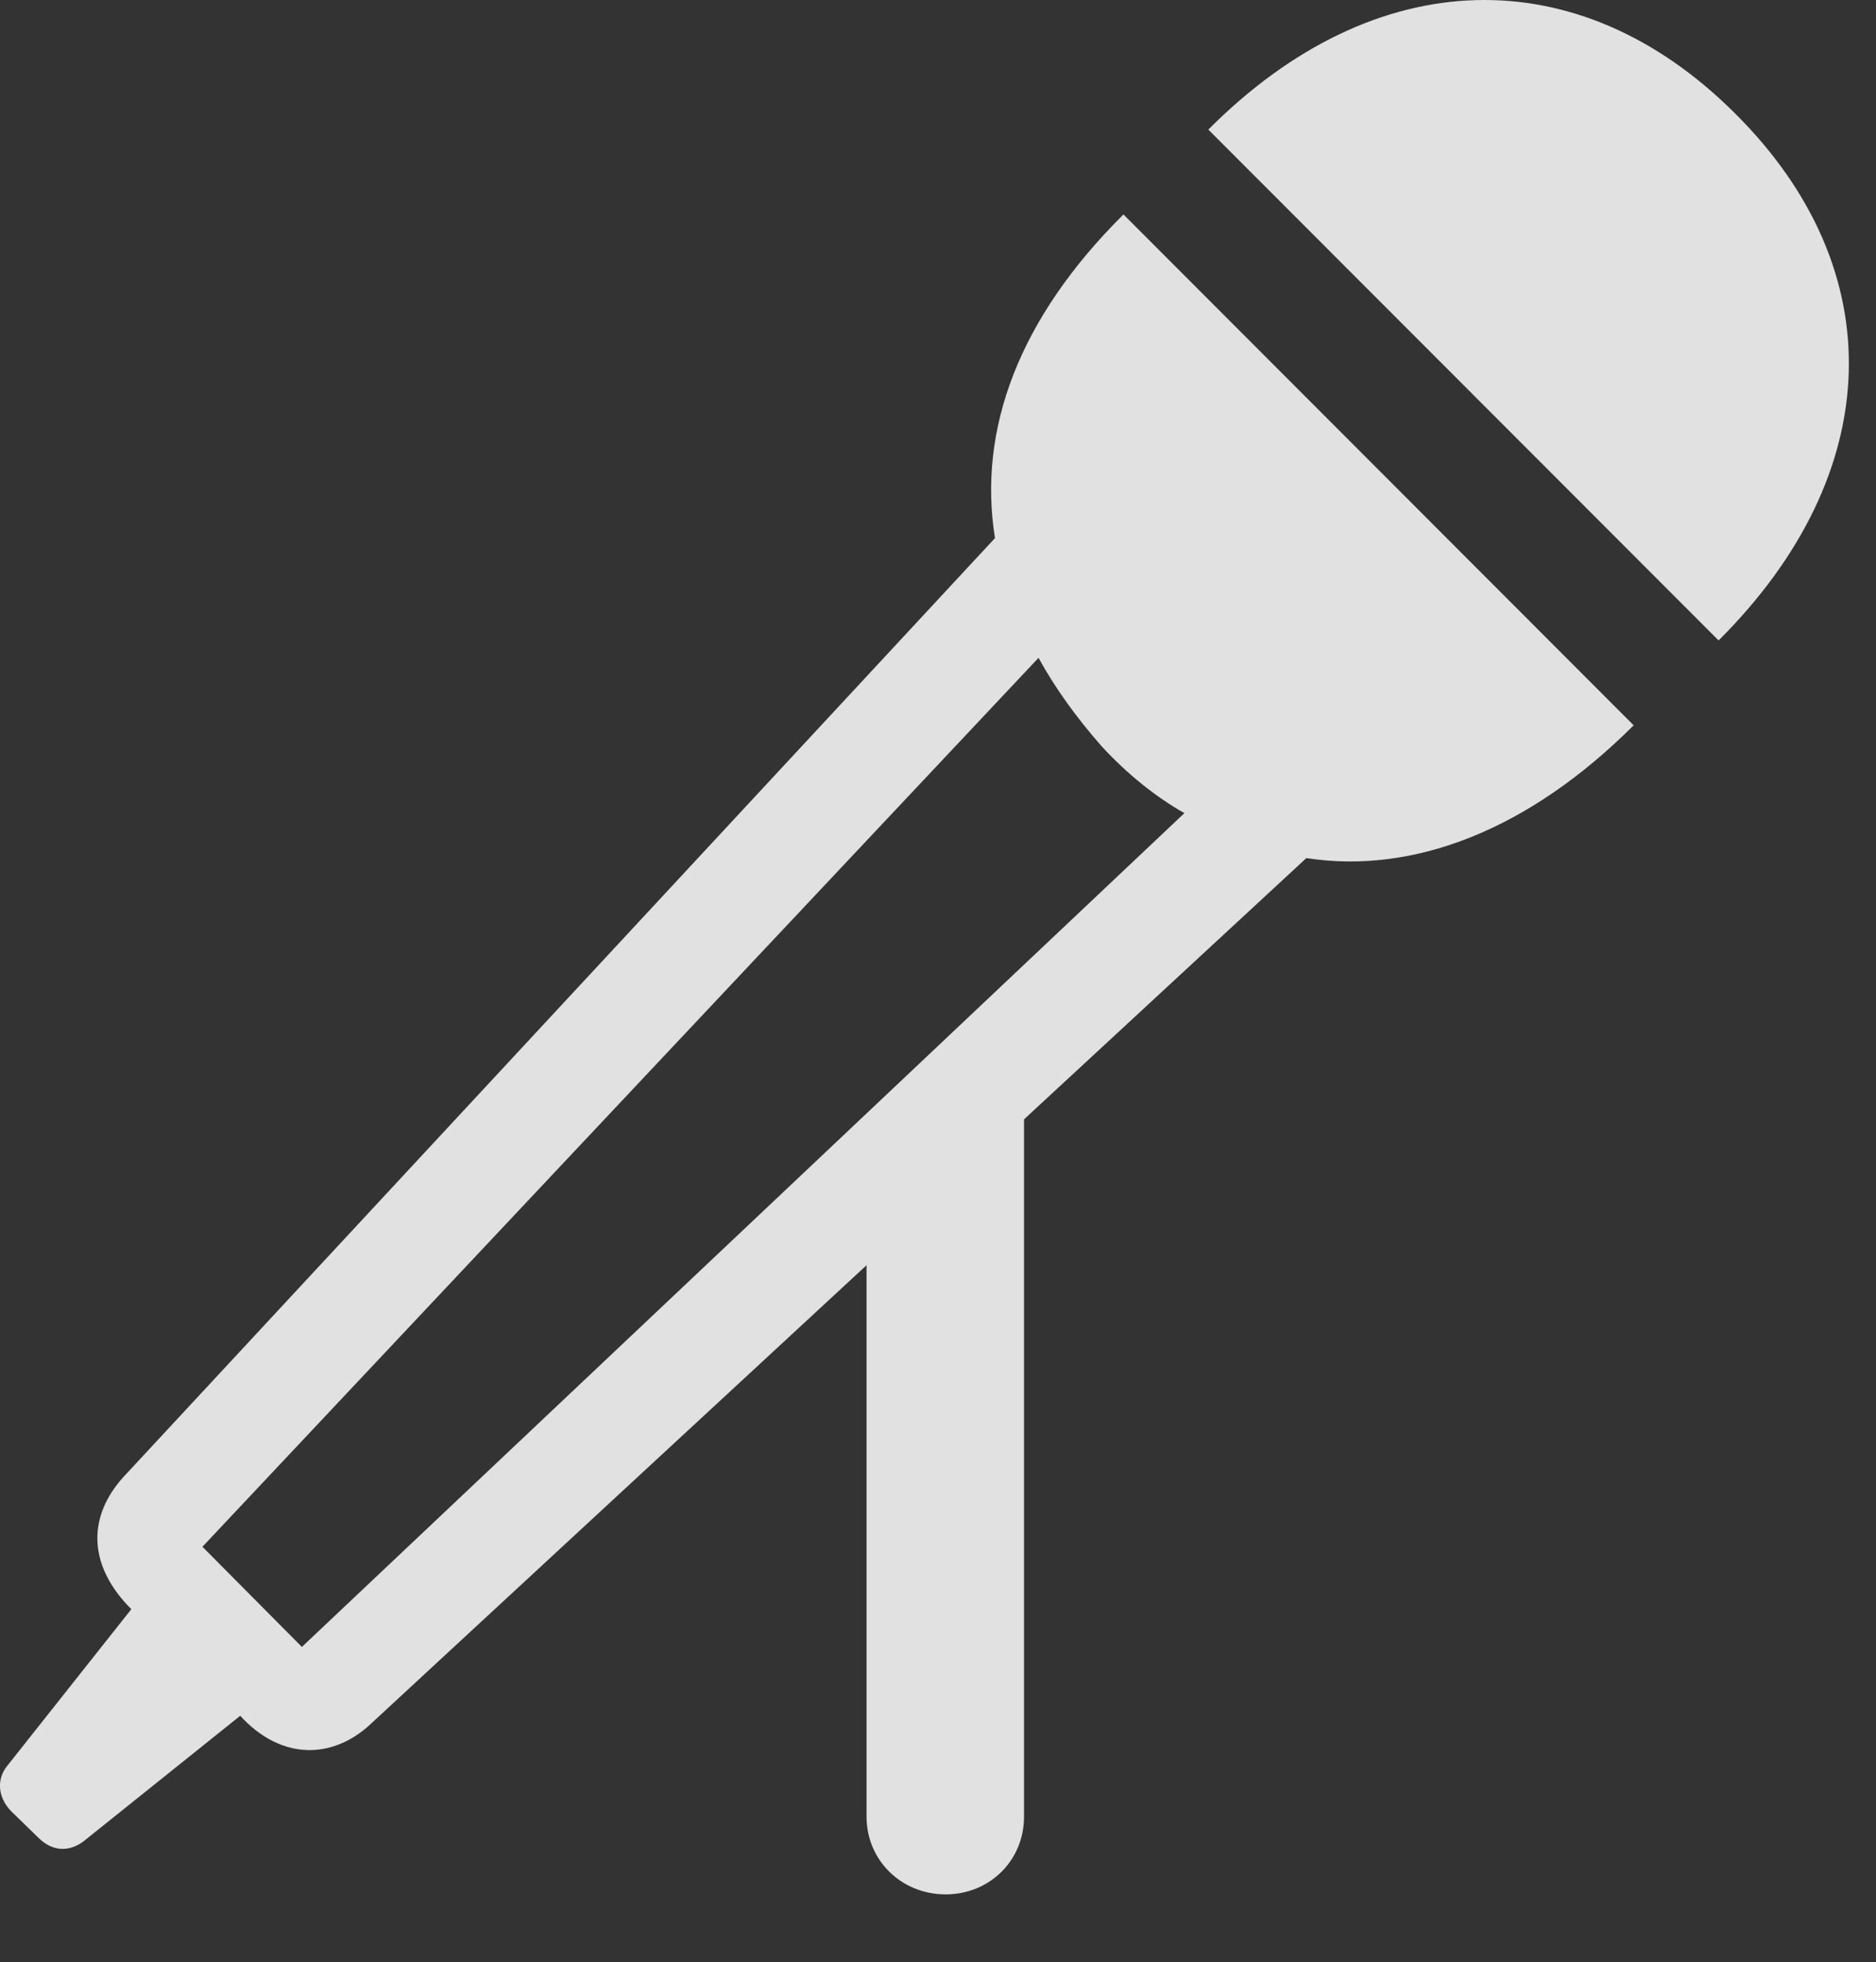 <?xml version="1.0" encoding="UTF-8"?>
<!--Generator: Apple Native CoreSVG 341-->
<!DOCTYPE svg
PUBLIC "-//W3C//DTD SVG 1.1//EN"
       "http://www.w3.org/Graphics/SVG/1.1/DTD/svg11.dtd">
<svg version="1.1" xmlns="http://www.w3.org/2000/svg" xmlns:xlink="http://www.w3.org/1999/xlink" viewBox="0 0 25.243 26.407">
 <rect x="0" y="0" width="25.243" height="26.407" fill="#333333" stroke="none"/>
 <g>
  <rect height="26.407" opacity="0" width="25.243" x="0" y="0"/>
  <path d="M12.724 25.494C13.32 25.494 13.779 25.035 13.779 24.449L13.779 15.064L17.578 11.548C19.033 11.773 20.585 11.158 21.982 9.761L15.117 2.886C13.71 4.283 13.154 5.777 13.388 7.242L1.66 19.878C1.191 20.396 1.162 21.05 1.767 21.656L0.097 23.765C-0.04 23.931-0.04 24.175 0.146 24.371L0.517 24.732C0.703 24.918 0.927 24.927 1.123 24.781L3.232 23.091C3.798 23.707 4.492 23.668 4.99 23.199L11.66 17.027L11.66 24.449C11.66 25.035 12.128 25.494 12.724 25.494ZM2.724 20.816L13.974 8.853C14.199 9.263 14.482 9.654 14.824 10.044C15.165 10.415 15.556 10.728 15.937 10.943L4.062 22.164ZM16.259 1.744L23.125 8.619C25.38 6.373 25.468 3.628 23.339 1.519C21.24-0.571 18.505-0.512 16.259 1.744Z" fill="white" fill-opacity="0.85"/>
 </g>
</svg>
